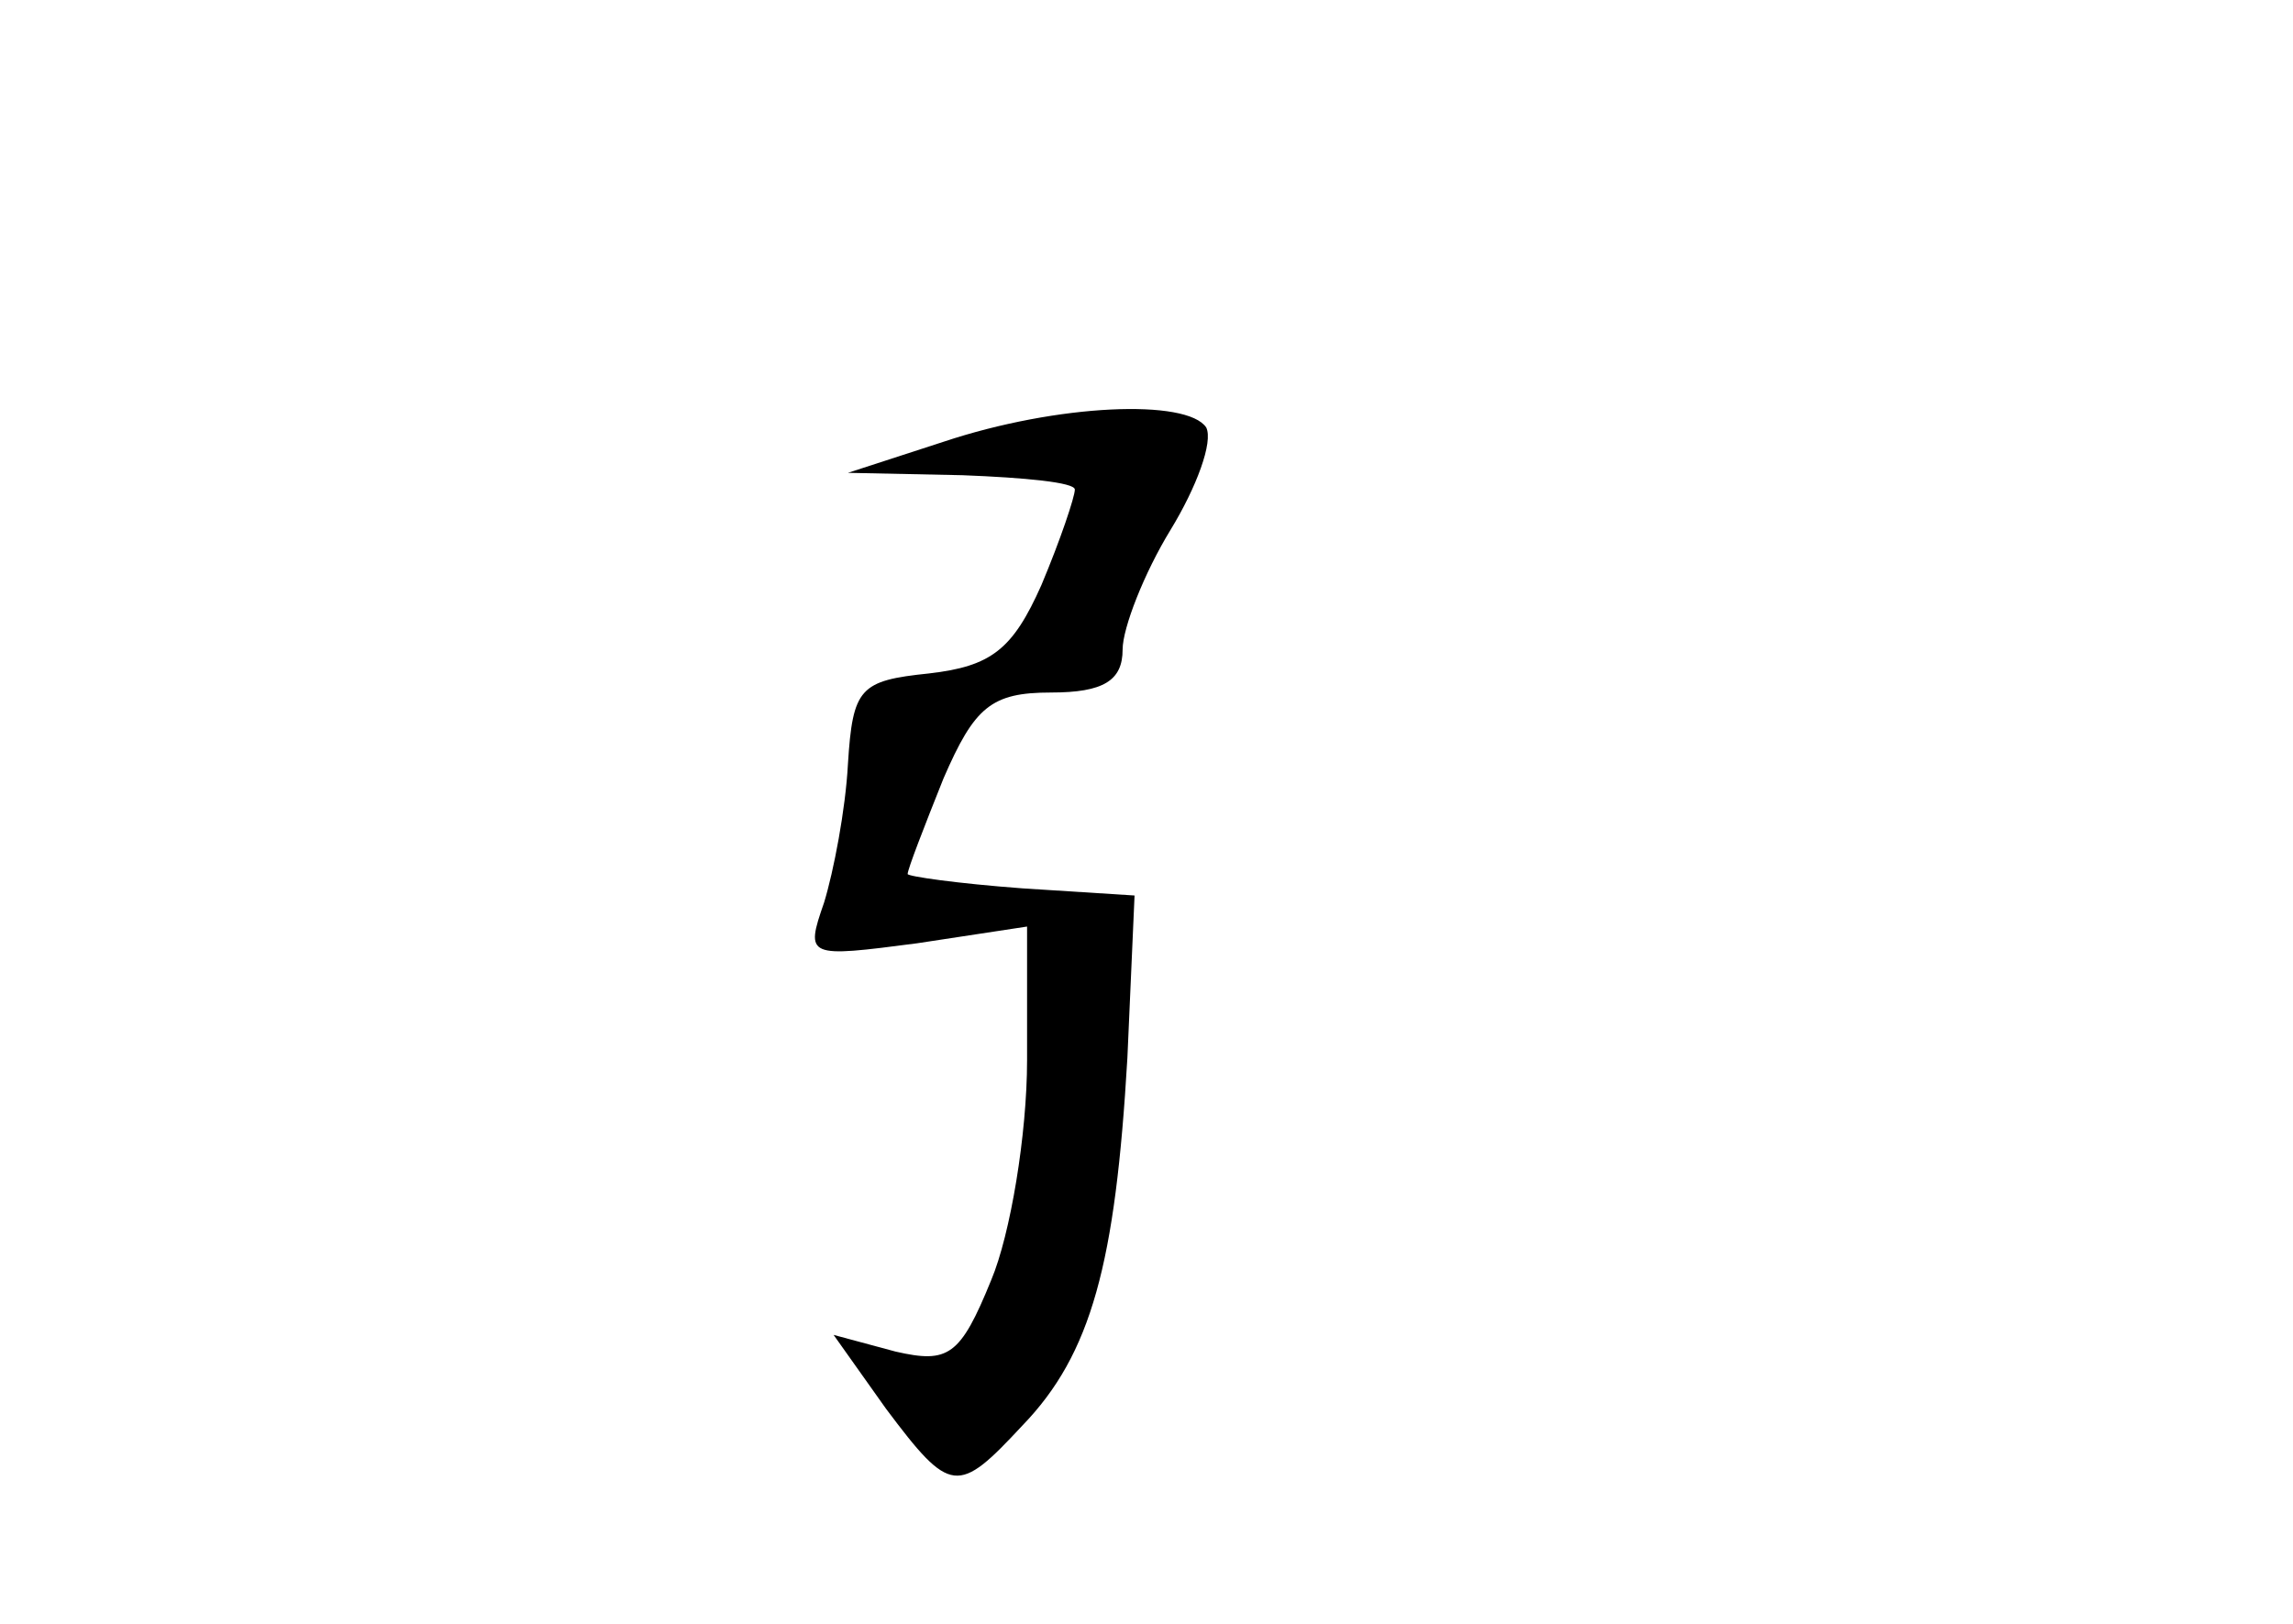 <?xml version="1.0" standalone="no"?>
<!DOCTYPE svg PUBLIC "-//W3C//DTD SVG 20010904//EN"
 "http://www.w3.org/TR/2001/REC-SVG-20010904/DTD/svg10.dtd">
<svg version="1.0" xmlns="http://www.w3.org/2000/svg"
 width="96pt" height="68pt" viewBox="0 0 96 68"
 preserveAspectRatio="xMidYMid meet">
<g transform="translate(0,68) scale(0.1,-0.1)"
fill="#000000" stroke="none">
<path d="M395 495 l-40 -13 48 -1 c26 -1 47 -3 47 -6 0 -3 -6 -21 -14 -40 -12
-27 -21 -34 -47 -37 -29 -3 -32 -6 -34 -38 -1 -19 -6 -45 -10 -58 -8 -23 -7
-23 39 -17 l46 7 0 -56 c0 -31 -7 -73 -15 -92 -13 -32 -18 -35 -40 -30 l-26 7
22 -31 c27 -36 30 -36 57 -7 29 30 39 68 44 154 l3 68 -47 3 c-27 2 -48 5 -48
6 0 2 7 20 15 40 13 30 20 36 45 36 22 0 30 5 30 18 0 9 9 32 20 50 11 18 18
37 15 43 -8 12 -62 10 -110 -6z"/>
</g>
</svg>
